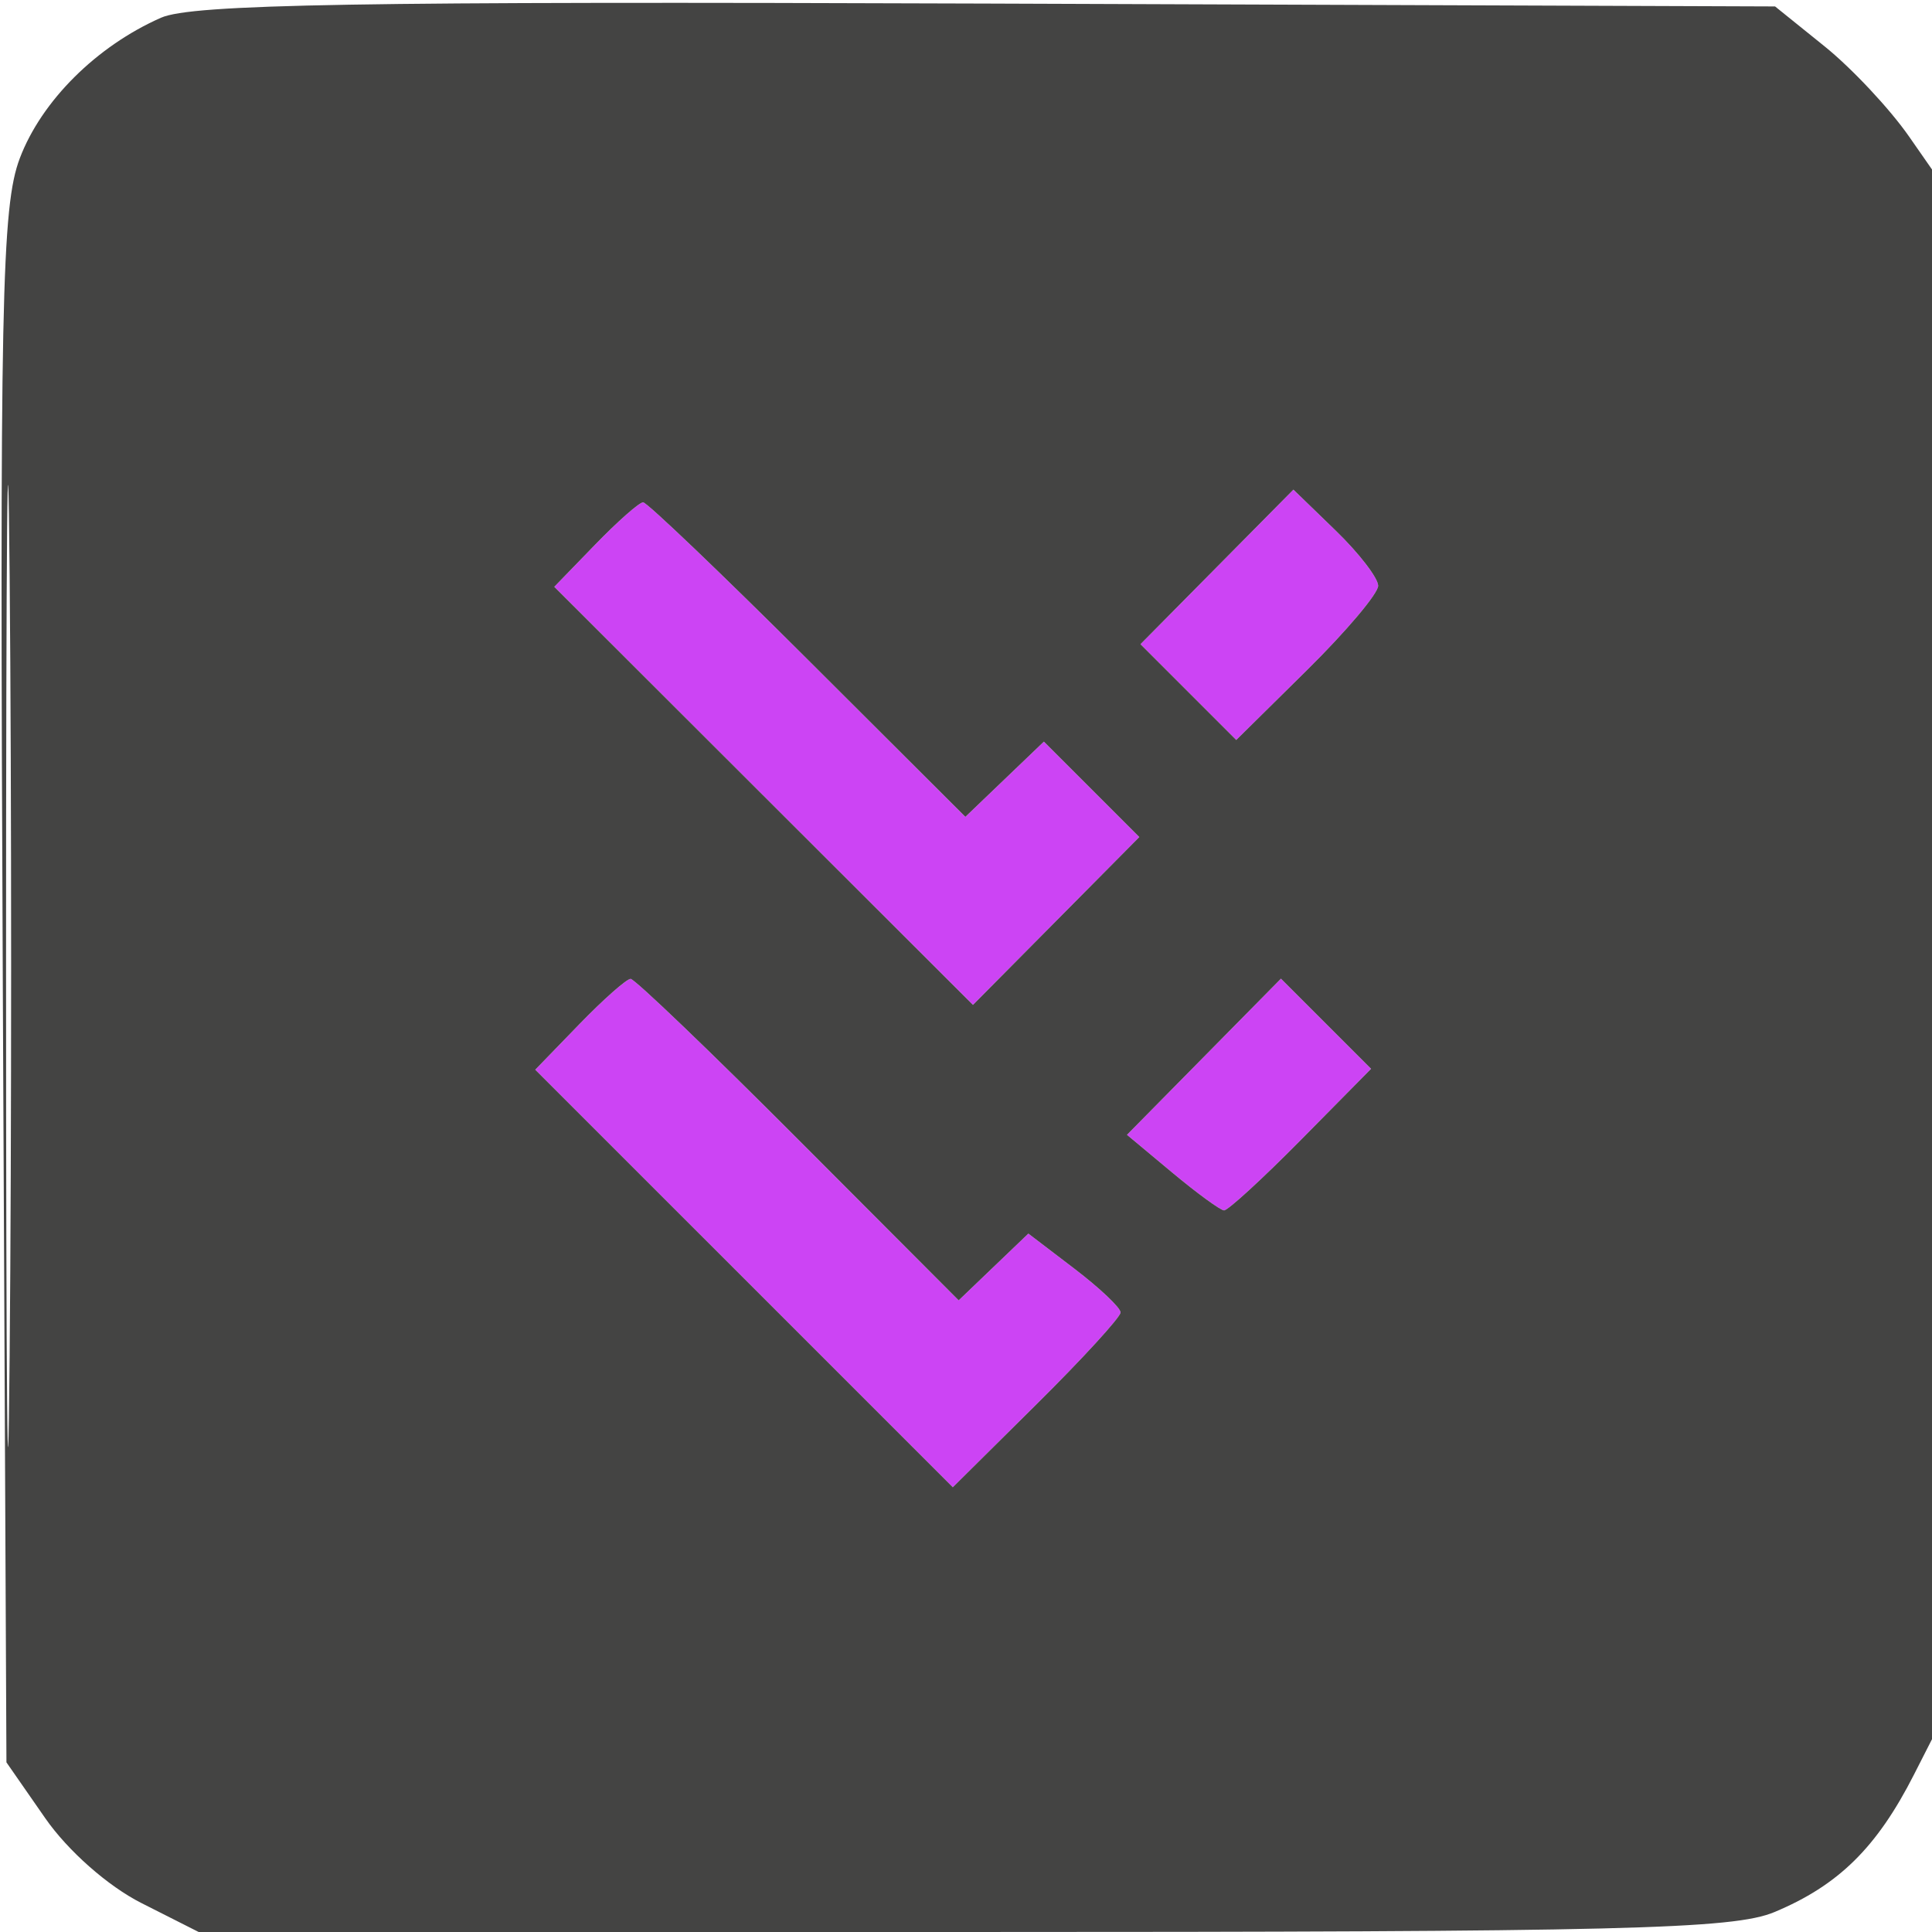 <svg xmlns="http://www.w3.org/2000/svg" width="150" height="150" viewBox="0 0 150 150" version="1.1"><path d="M 94.485 44.015 L 88.548 50.015 92.265 53.732 L 95.982 57.449 101.491 52.009 C 104.521 49.016, 107 46.079, 107 45.480 C 107 44.882, 105.520 42.958, 103.711 41.204 L 100.421 38.016 94.485 44.015 M 46.214 42.279 L 43.036 45.558 59.288 61.788 L 75.540 78.018 81.997 71.503 L 88.454 64.988 84.751 61.284 L 81.047 57.581 77.999 60.501 L 74.951 63.421 62.711 51.211 C 55.979 44.495, 50.228 39, 49.932 39 C 49.635 39, 47.962 40.476, 46.214 42.279 M 44.975 79.525 L 41.558 83.051 57.767 99.259 L 73.975 115.467 80.487 109.012 C 84.069 105.462, 87 102.261, 87 101.898 C 87 101.534, 85.389 100.009, 83.421 98.507 L 79.842 95.777 77.136 98.369 L 74.431 100.961 61.981 88.481 C 55.133 81.616, 49.274 76, 48.961 76 C 48.648 76, 46.855 77.586, 44.975 79.525 M 93.476 82.046 L 87.500 88.107 91 91.027 C 92.925 92.632, 94.740 93.958, 95.034 93.973 C 95.328 93.988, 98.016 91.521, 101.009 88.491 L 106.449 82.982 102.951 79.484 L 99.452 75.985 93.476 82.046" stroke="none" fill="#cc44f4" fill-rule="evenodd"/><path d="M 12.500 1.377 C 7.498 3.582, 3.231 7.826, 1.541 12.278 C 0.123 16.013, -0.030 23.439, 0.219 76.665 L 0.500 136.829 3.513 141.165 C 5.275 143.699, 8.375 146.435, 10.975 147.750 L 15.424 150 74.744 150 C 126.024 150, 134.566 149.790, 137.768 148.452 C 142.740 146.375, 145.720 143.440, 148.599 137.783 L 151 133.066 150.967 73.783 L 150.934 14.500 148.217 10.597 C 146.723 8.450, 143.771 5.300, 141.658 3.597 L 137.816 0.500 76.658 0.277 C 27.740 0.099, 14.900 0.319, 12.500 1.377 M 0.470 75 C 0.470 108.275, 0.596 121.888, 0.749 105.250 C 0.903 88.613, 0.903 61.388, 0.749 44.750 C 0.596 28.113, 0.470 41.725, 0.470 75 M 94.485 44.015 L 88.548 50.015 92.265 53.732 L 95.982 57.449 101.491 52.009 C 104.521 49.016, 107 46.079, 107 45.480 C 107 44.882, 105.520 42.958, 103.711 41.204 L 100.421 38.016 94.485 44.015 M 46.214 42.279 L 43.036 45.558 59.288 61.788 L 75.540 78.018 81.997 71.503 L 88.454 64.988 84.751 61.284 L 81.047 57.581 77.999 60.501 L 74.951 63.421 62.711 51.211 C 55.979 44.495, 50.228 39, 49.932 39 C 49.635 39, 47.962 40.476, 46.214 42.279 M 44.975 79.525 L 41.558 83.051 57.767 99.259 L 73.975 115.467 80.487 109.012 C 84.069 105.462, 87 102.261, 87 101.898 C 87 101.534, 85.389 100.009, 83.421 98.507 L 79.842 95.777 77.136 98.369 L 74.431 100.961 61.981 88.481 C 55.133 81.616, 49.274 76, 48.961 76 C 48.648 76, 46.855 77.586, 44.975 79.525 M 93.476 82.046 L 87.500 88.107 91 91.027 C 92.925 92.632, 94.740 93.958, 95.034 93.973 C 95.328 93.988, 98.016 91.521, 101.009 88.491 L 106.449 82.982 102.951 79.484 L 99.452 75.985 93.476 82.046" stroke="none" fill="#444443" fill-rule="evenodd"/></svg>